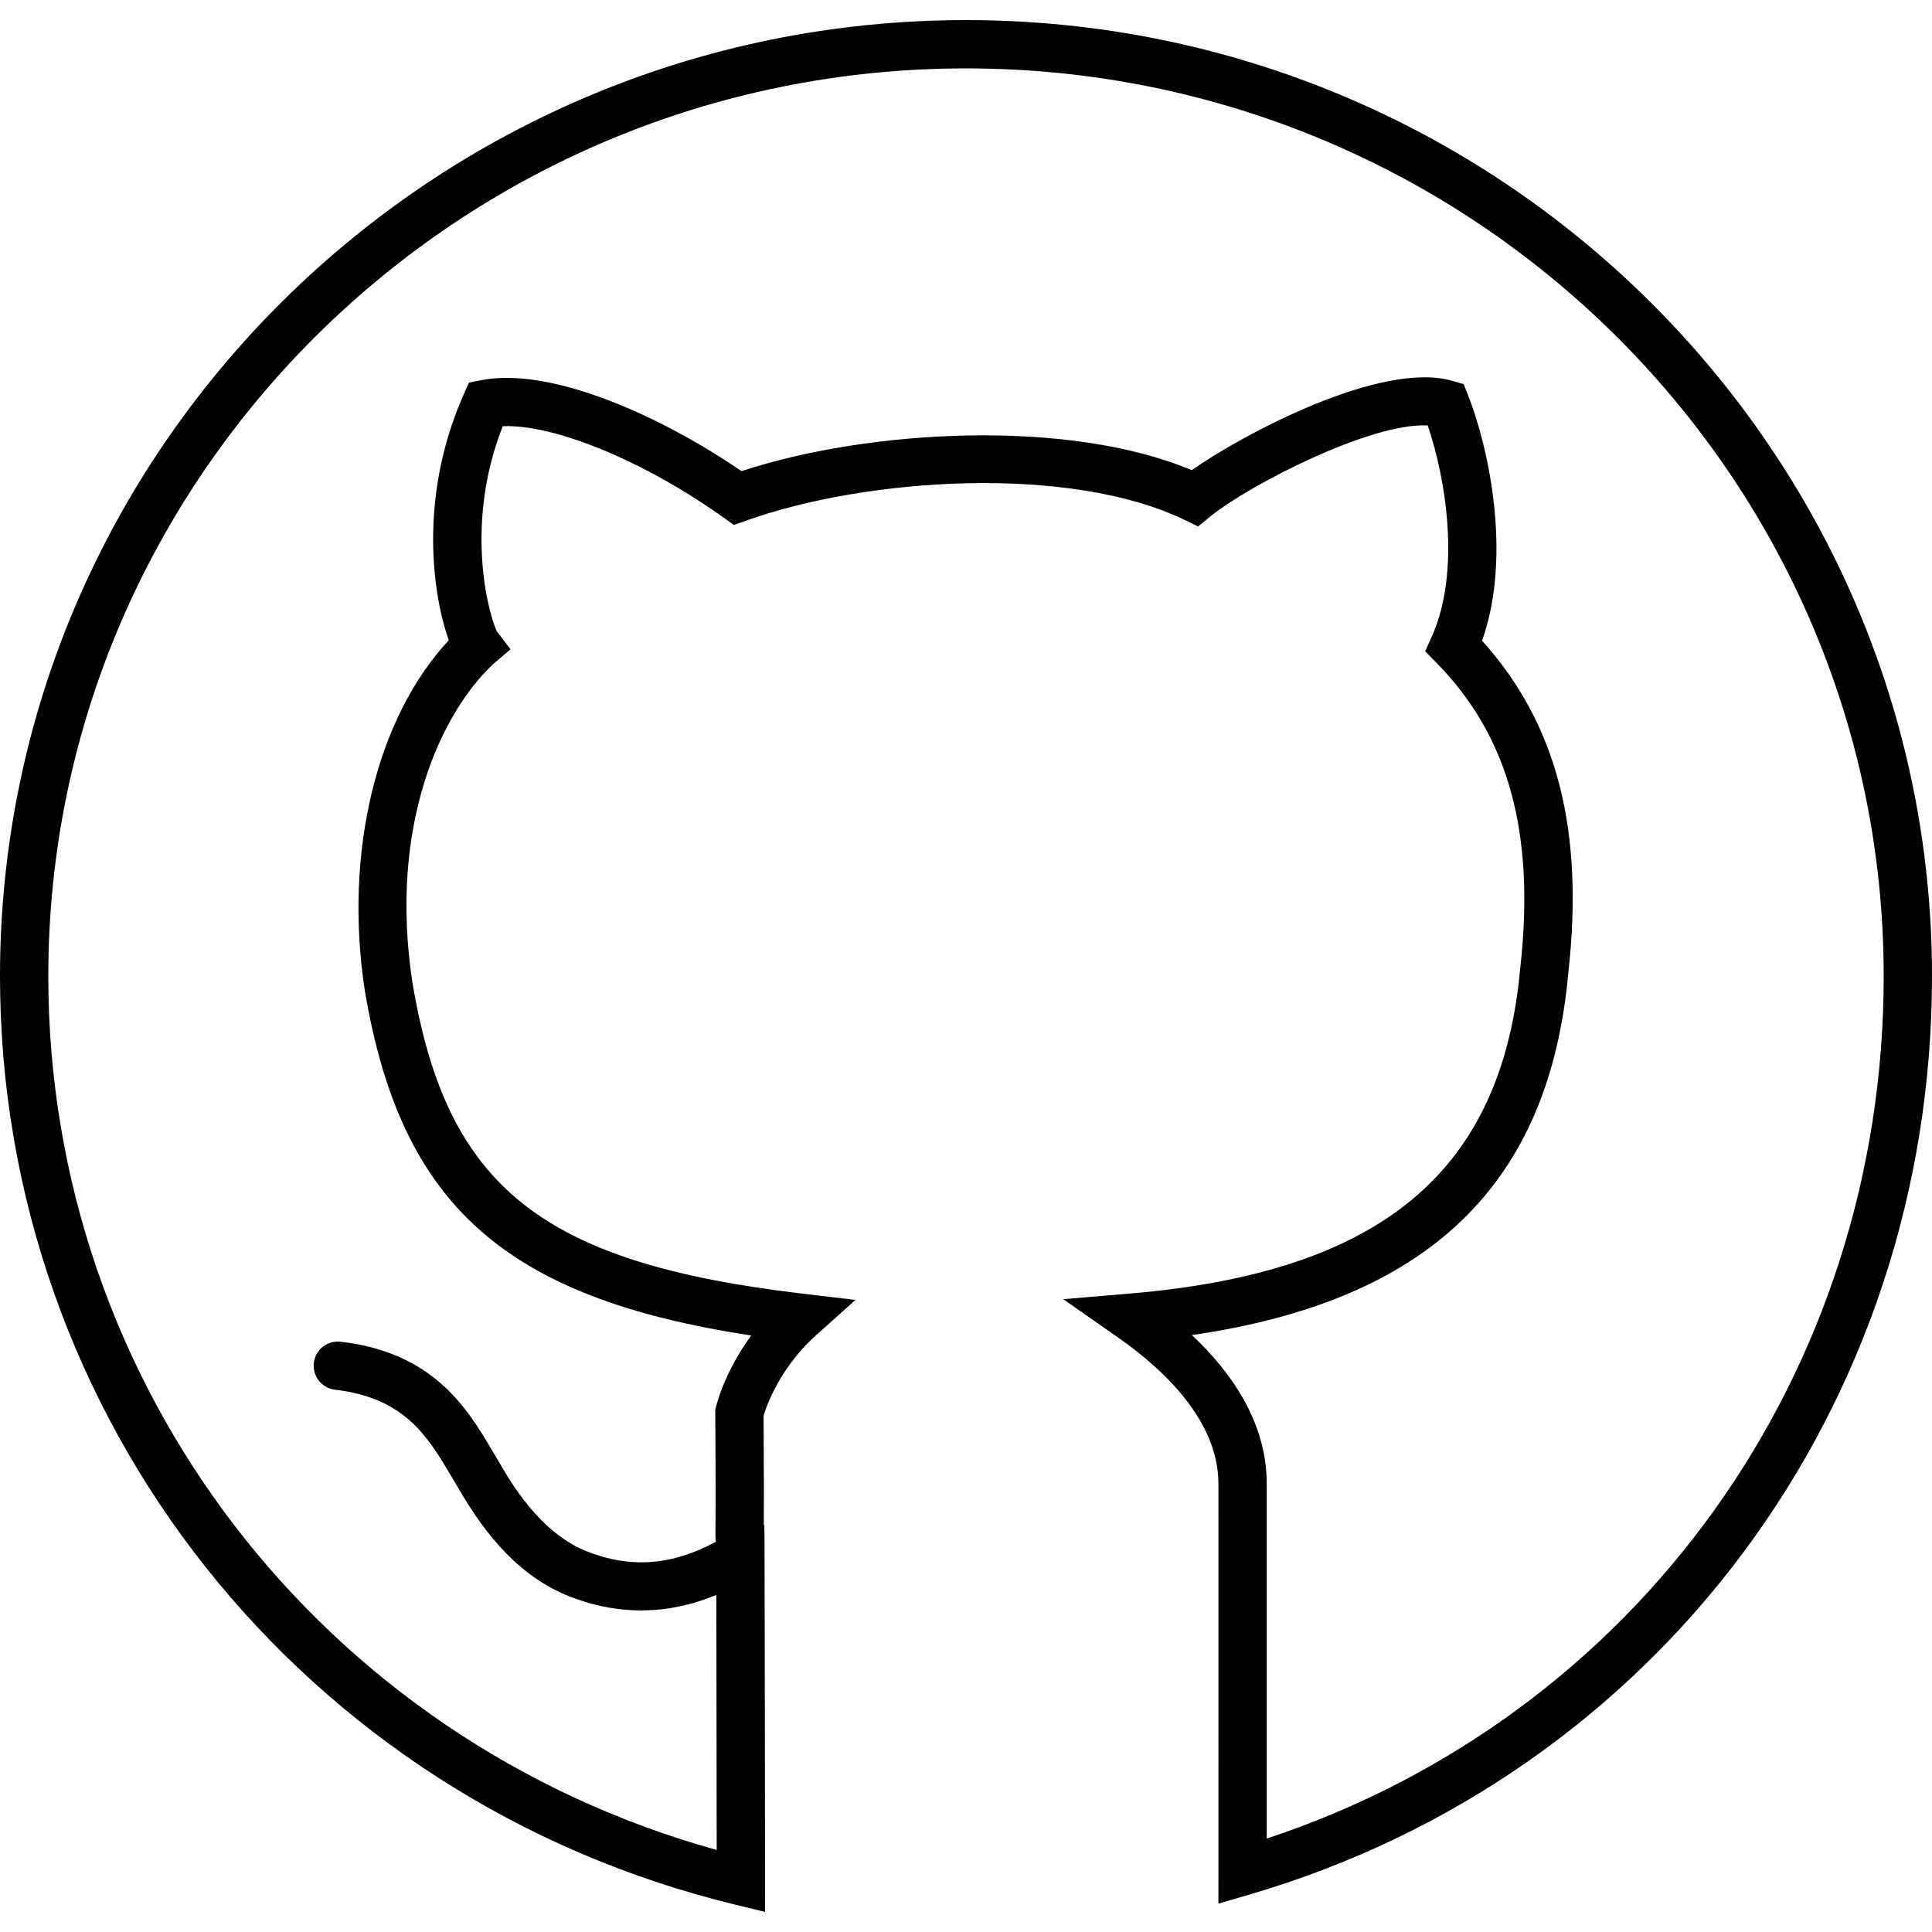 <?xml version="1.0" encoding="utf-8"?>
<!-- Generator: Adobe Illustrator 23.0.0, SVG Export Plug-In . SVG Version: 6.00 Build 0)  -->
<svg version="1.1" id="icon-github" xmlns="http://www.w3.org/2000/svg" xmlns:xlink="http://www.w3.org/1999/xlink" x="0px"
	 y="0px" viewBox="0 0 160 160" style="enable-background:new 0 0 160 160;" xml:space="preserve">
<path d="M63.36,158.336l-2.474-0.601C25.037,149.036,0,117.417,0,80.847
	C0,37.185,35.888,1.664,80,1.664s80,35.521,80,79.184
	c0,35.6-22.72,66.163-56.535,76.054l-2.562,0.749l0.001-2.67
	c0.003-6.591,0.002-16.718,0.001-24.418l-0.001-7.684
	c0-5.213-4.523-9.467-8.318-12.118l-4.531-3.166l5.508-0.467
	c20.838-1.765,30.812-10.081,32.339-26.965c1.245-11.164-0.955-19.175-6.92-25.252
	l-0.955-0.974l0.558-1.245c2.381-5.316,1.192-12.952-0.346-17.457
	c-4.721-0.263-14.879,4.977-18.03,7.555l-0.986,0.806l-1.147-0.552
	C88.565,38.472,71.823,39.526,61.766,43.125l-0.984,0.352l-0.851-0.607
	c-6.619-4.719-14.037-7.753-18.297-7.574c-3.367,8.573-0.951,16.207-0.46,17.028
	l1.108,1.446l-1.381,1.174c-4.362,4.039-8.746,13.389-6.742,26.447
	c2.838,16.929,10.686,23.19,32.291,25.742l4.4,0.52l-3.301,2.957
	c-2.546,2.279-3.874,5.139-4.313,6.641c0.034,5.141,0.028,7.72,0.02,9.03
	l0.041,0.024l0.016,1.103c0.01,0.699,0.038,19.275,0.046,28.382L63.36,158.336z
	 M80,5.664c-41.907,0-76,33.727-76,75.184c0,33.871,22.634,63.27,55.355,72.358
	c-0.007-6.706-0.021-15.725-0.031-21.118c-4.127,1.704-8.307,1.707-12.452,0.005
	c-4.503-1.91-7.219-5.89-9.084-9.145l-0.473-0.789
	c-1.871-3.151-3.805-6.41-9.566-7.068c-1.098-0.126-1.885-1.117-1.76-2.214
	c0.125-1.098,1.115-1.886,2.214-1.761c7.733,0.884,10.518,5.575,12.552,9.001
	l0.478,0.799c1.024,1.786,3.362,5.866,7.18,7.485
	c3.686,1.511,7.152,1.289,10.874-0.718c-0.026-0.192-0.038-0.399-0.036-0.621
	c0.008-0.825,0.03-3.337-0.015-10.059l-0.001-0.258l0.063-0.25
	c0.398-1.56,1.355-3.757,2.914-5.896c-20.528-3.127-29.038-10.897-32.001-28.573
	c-1.751-11.419,0.969-22.588,6.953-28.999c-1.271-3.571-2.594-11.749,1.25-20.392
	l0.421-0.947l1.017-0.202c5.706-1.127,14.765,2.882,21.555,7.532
	c10.511-3.461,27.035-4.386,37.284-0.083c4.288-2.996,15.713-9.093,21.585-7.394
	l0.939,0.273l0.361,0.909c1.587,3.993,3.727,13.094,1.163,20.341
	c6.193,6.866,8.465,15.646,7.143,27.499c-1.584,17.519-11.529,27.151-31.175,30.002
	c3.325,3.122,6.198,7.276,6.198,12.312l0.001,7.683
	c0.001,6.706,0.002,15.253,0,21.702C135.579,142.113,156,113.747,156,80.847
	C156,39.391,121.906,5.664,80,5.664z"/>
</svg>
